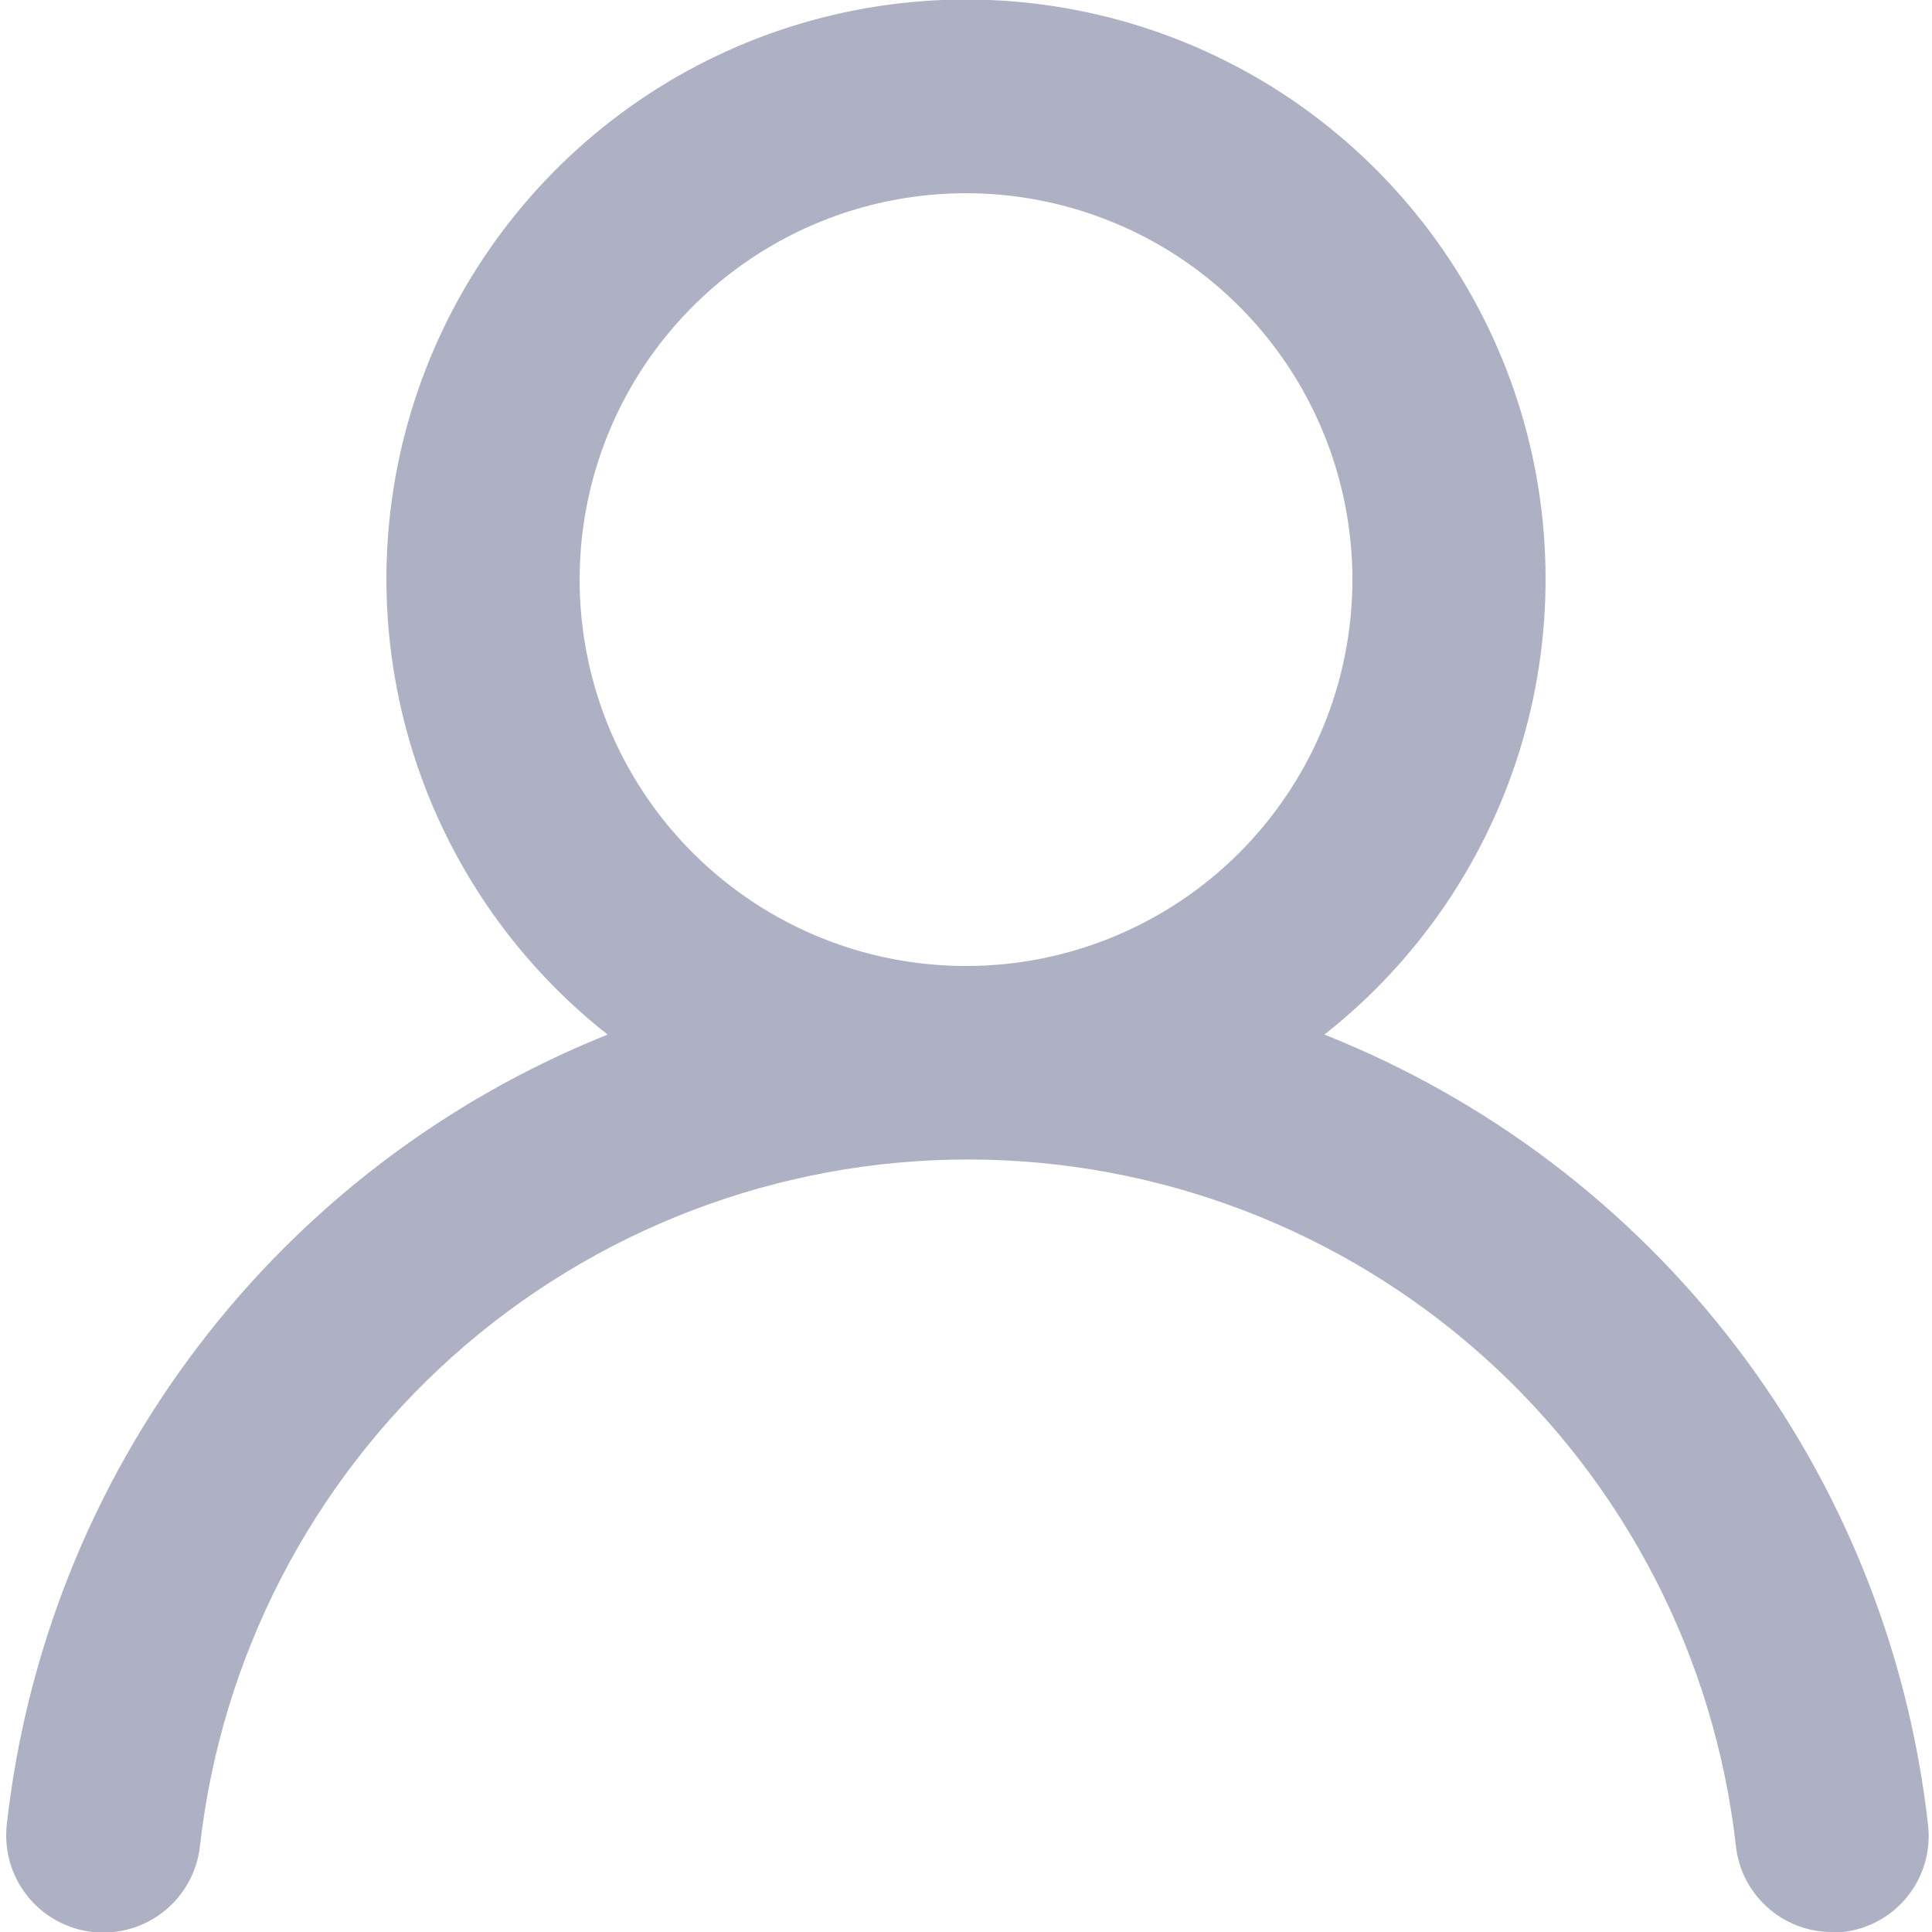 <svg width="20" height="20" viewBox="0 0 20 20" fill="none" xmlns="http://www.w3.org/2000/svg">
<path d="M13.71 10.71C14.69 9.939 15.406 8.881 15.757 7.684C16.108 6.487 16.078 5.21 15.67 4.032C15.262 2.853 14.496 1.831 13.48 1.107C12.464 0.383 11.247 -0.005 10 -0.005C8.753 -0.005 7.536 0.383 6.52 1.107C5.504 1.831 4.738 2.853 4.33 4.032C3.922 5.21 3.892 6.487 4.243 7.684C4.594 8.881 5.31 9.939 6.29 10.71C4.61 11.383 3.144 12.499 2.049 13.94C0.953 15.381 0.27 17.091 0.07 18.89C0.056 19.021 0.067 19.154 0.104 19.281C0.141 19.408 0.202 19.526 0.285 19.629C0.452 19.838 0.695 19.971 0.96 20C1.225 20.029 1.491 19.952 1.699 19.785C1.907 19.618 2.041 19.375 2.07 19.11C2.29 17.155 3.222 15.35 4.688 14.039C6.155 12.728 8.053 12.003 10.02 12.003C11.987 12.003 13.885 12.728 15.352 14.039C16.818 15.35 17.75 17.155 17.97 19.11C17.997 19.356 18.114 19.583 18.299 19.747C18.484 19.912 18.723 20.002 18.97 20H19.08C19.342 19.97 19.582 19.837 19.747 19.631C19.911 19.425 19.988 19.163 19.96 18.9C19.759 17.096 19.072 15.381 17.971 13.938C16.87 12.495 15.397 11.38 13.71 10.71ZM10 10C9.209 10 8.436 9.766 7.778 9.326C7.12 8.886 6.607 8.262 6.304 7.531C6.002 6.8 5.923 5.996 6.077 5.22C6.231 4.444 6.612 3.731 7.172 3.172C7.731 2.612 8.444 2.231 9.22 2.077C9.996 1.923 10.8 2.002 11.531 2.305C12.262 2.607 12.886 3.12 13.326 3.778C13.765 4.436 14 5.209 14 6C14 7.061 13.579 8.078 12.828 8.829C12.078 9.579 11.061 10 10 10Z" fill="#AEB1C4"/>
</svg>
